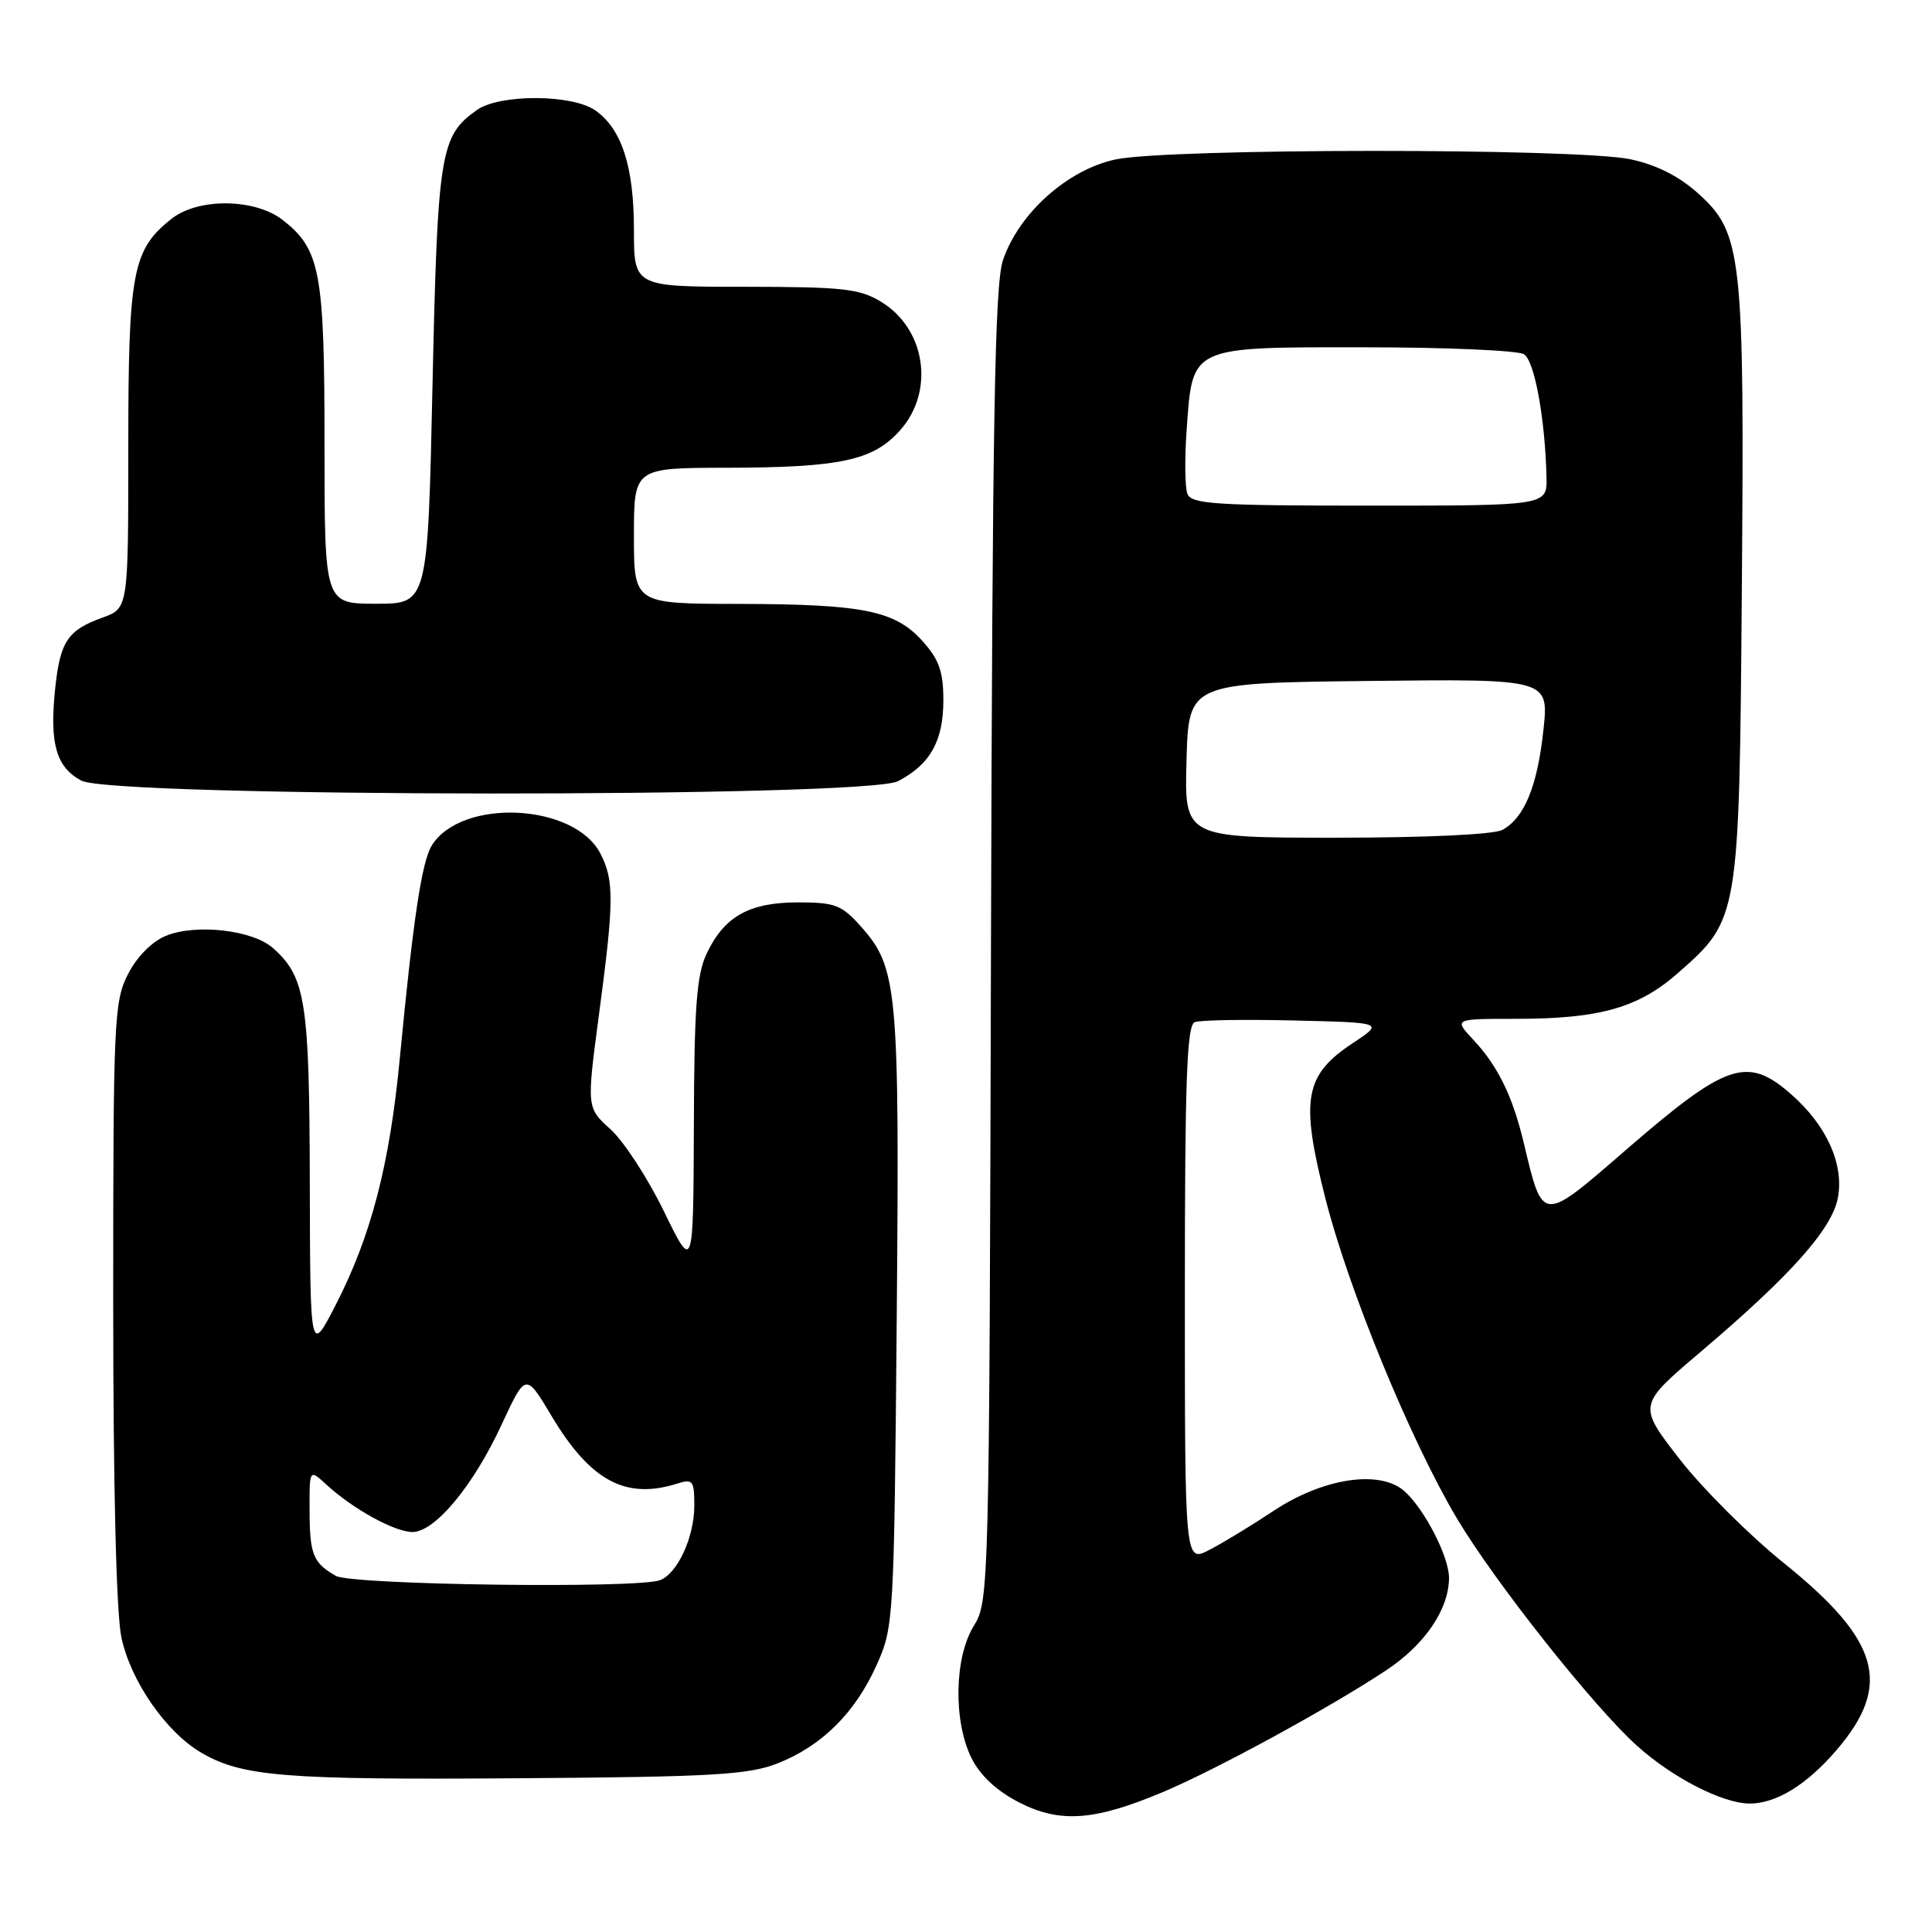<?xml version="1.0" encoding="UTF-8" standalone="no"?>
<!DOCTYPE svg PUBLIC "-//W3C//DTD SVG 1.1//EN" "http://www.w3.org/Graphics/SVG/1.1/DTD/svg11.dtd" >
<svg xmlns="http://www.w3.org/2000/svg" xmlns:xlink="http://www.w3.org/1999/xlink" version="1.1" viewBox="0 0 256 256">
 <g >
 <path fill="currentColor"
d=" M 154.06 237.47 C 161.09 234.52 176.13 226.32 183.65 221.34 C 188.80 217.94 192.00 213.23 192.00 209.06 C 192.00 206.29 188.79 200.02 186.13 197.62 C 182.90 194.70 175.36 195.82 168.75 200.20 C 165.86 202.12 162.03 204.45 160.24 205.37 C 157.00 207.05 157.00 207.05 157.00 171.49 C 157.00 143.13 157.26 135.84 158.31 135.44 C 159.03 135.16 164.96 135.06 171.49 135.22 C 183.36 135.50 183.36 135.50 179.28 138.20 C 172.85 142.45 172.28 145.61 175.60 158.71 C 178.64 170.76 186.88 190.82 193.05 201.20 C 198.05 209.61 211.16 226.16 216.94 231.35 C 221.64 235.57 228.21 238.94 231.80 238.98 C 235.32 239.01 239.43 236.49 243.38 231.86 C 250.76 223.25 249.09 217.36 236.39 207.13 C 231.82 203.46 225.60 197.25 222.55 193.33 C 217.01 186.20 217.01 186.20 225.33 179.14 C 237.29 168.99 242.75 162.86 243.53 158.71 C 244.36 154.27 242.04 149.12 237.35 145.01 C 231.52 139.88 228.80 140.80 215.41 152.40 C 204.25 162.08 204.45 162.09 201.92 151.50 C 200.43 145.23 198.49 141.27 195.20 137.75 C 192.63 135.00 192.63 135.00 200.87 135.00 C 211.99 135.00 217.09 133.55 222.38 128.90 C 230.44 121.80 230.46 121.70 230.80 78.17 C 231.16 33.82 230.84 30.89 225.06 25.67 C 222.50 23.36 219.53 21.85 216.07 21.11 C 209.10 19.61 154.83 19.63 147.80 21.13 C 141.44 22.49 134.98 28.28 132.89 34.50 C 131.81 37.71 131.50 55.74 131.31 125.31 C 131.09 210.78 131.05 212.18 129.04 215.43 C 126.44 219.63 126.30 228.10 128.75 233.00 C 129.88 235.26 132.09 237.32 135.00 238.81 C 140.43 241.61 145.01 241.28 154.06 237.47 Z  M 103.00 233.67 C 108.86 231.38 113.32 226.97 116.16 220.62 C 118.42 215.60 118.47 214.71 118.82 174.92 C 119.20 130.98 118.95 128.21 114.06 122.75 C 111.53 119.91 110.64 119.57 105.77 119.57 C 99.29 119.57 95.98 121.42 93.65 126.33 C 92.30 129.17 91.99 133.34 91.94 149.15 C 91.87 168.50 91.87 168.50 87.97 160.50 C 85.83 156.10 82.64 151.21 80.90 149.64 C 77.73 146.78 77.73 146.78 79.36 134.50 C 81.37 119.44 81.40 116.67 79.55 113.09 C 76.10 106.43 61.16 105.72 57.22 112.02 C 55.89 114.15 54.74 121.81 52.97 140.30 C 51.63 154.32 49.18 163.75 44.52 172.83 C 41.10 179.50 41.10 179.50 41.05 156.72 C 41.00 132.67 40.50 129.48 36.18 125.63 C 33.48 123.22 25.94 122.37 21.96 124.01 C 20.11 124.78 18.12 126.80 16.95 129.10 C 15.11 132.70 15.00 135.25 15.00 172.41 C 15.00 197.18 15.41 213.80 16.09 216.99 C 17.33 222.78 22.01 229.52 26.67 232.24 C 32.08 235.40 37.66 235.85 68.50 235.63 C 94.38 235.45 99.12 235.18 103.00 233.67 Z  M 118.99 103.51 C 123.25 101.30 125.00 98.18 125.00 92.79 C 125.00 89.01 124.44 87.40 122.25 84.96 C 118.61 80.90 114.40 80.05 97.75 80.02 C 84.00 80.00 84.00 80.00 84.00 71.00 C 84.00 62.00 84.00 62.00 96.25 61.98 C 111.38 61.95 115.68 61.02 119.25 57.04 C 123.88 51.87 122.68 43.60 116.77 40.00 C 113.89 38.25 111.73 38.01 98.75 38.00 C 84.00 38.00 84.00 38.00 84.00 30.47 C 84.00 22.08 82.39 17.08 78.88 14.63 C 75.82 12.48 66.24 12.44 63.22 14.56 C 58.33 17.98 57.99 20.12 57.31 51.00 C 56.68 80.00 56.68 80.00 49.84 80.00 C 43.00 80.00 43.00 80.00 43.00 58.97 C 43.00 36.03 42.45 33.07 37.49 29.17 C 33.83 26.29 26.30 26.19 22.76 28.97 C 17.55 33.07 17.00 35.97 17.00 59.20 C 17.00 80.60 17.00 80.60 13.60 81.83 C 8.94 83.51 7.96 84.99 7.30 91.34 C 6.56 98.56 7.44 101.63 10.76 103.43 C 14.88 105.67 114.68 105.73 118.99 103.51 Z  M 157.22 100.75 C 157.50 90.50 157.50 90.50 181.37 90.23 C 205.24 89.96 205.24 89.96 204.51 96.73 C 203.71 104.20 201.98 108.40 199.06 109.97 C 197.92 110.58 188.90 111.00 177.03 111.00 C 156.93 111.00 156.93 111.00 157.22 100.75 Z  M 157.34 65.44 C 157.01 64.58 156.96 60.75 157.24 56.91 C 158.03 45.79 157.59 46.00 180.90 46.02 C 191.68 46.02 201.15 46.44 201.94 46.94 C 203.34 47.83 204.74 55.51 204.92 63.25 C 205.00 67.00 205.00 67.00 181.47 67.00 C 161.07 67.00 157.86 66.79 157.34 65.44 Z  M 44.50 208.81 C 41.48 207.09 41.03 205.98 41.02 200.08 C 41.00 194.65 41.00 194.65 43.25 196.72 C 46.76 199.95 52.29 202.99 54.65 203.00 C 57.63 203.00 62.72 196.88 66.49 188.72 C 69.66 181.90 69.66 181.90 73.08 187.62 C 78.22 196.23 82.91 198.75 89.75 196.58 C 91.80 195.93 92.00 196.19 92.00 199.48 C 92.00 203.67 89.79 208.48 87.46 209.38 C 84.48 210.52 46.63 210.02 44.50 208.81 Z "/>
</g>
</svg>